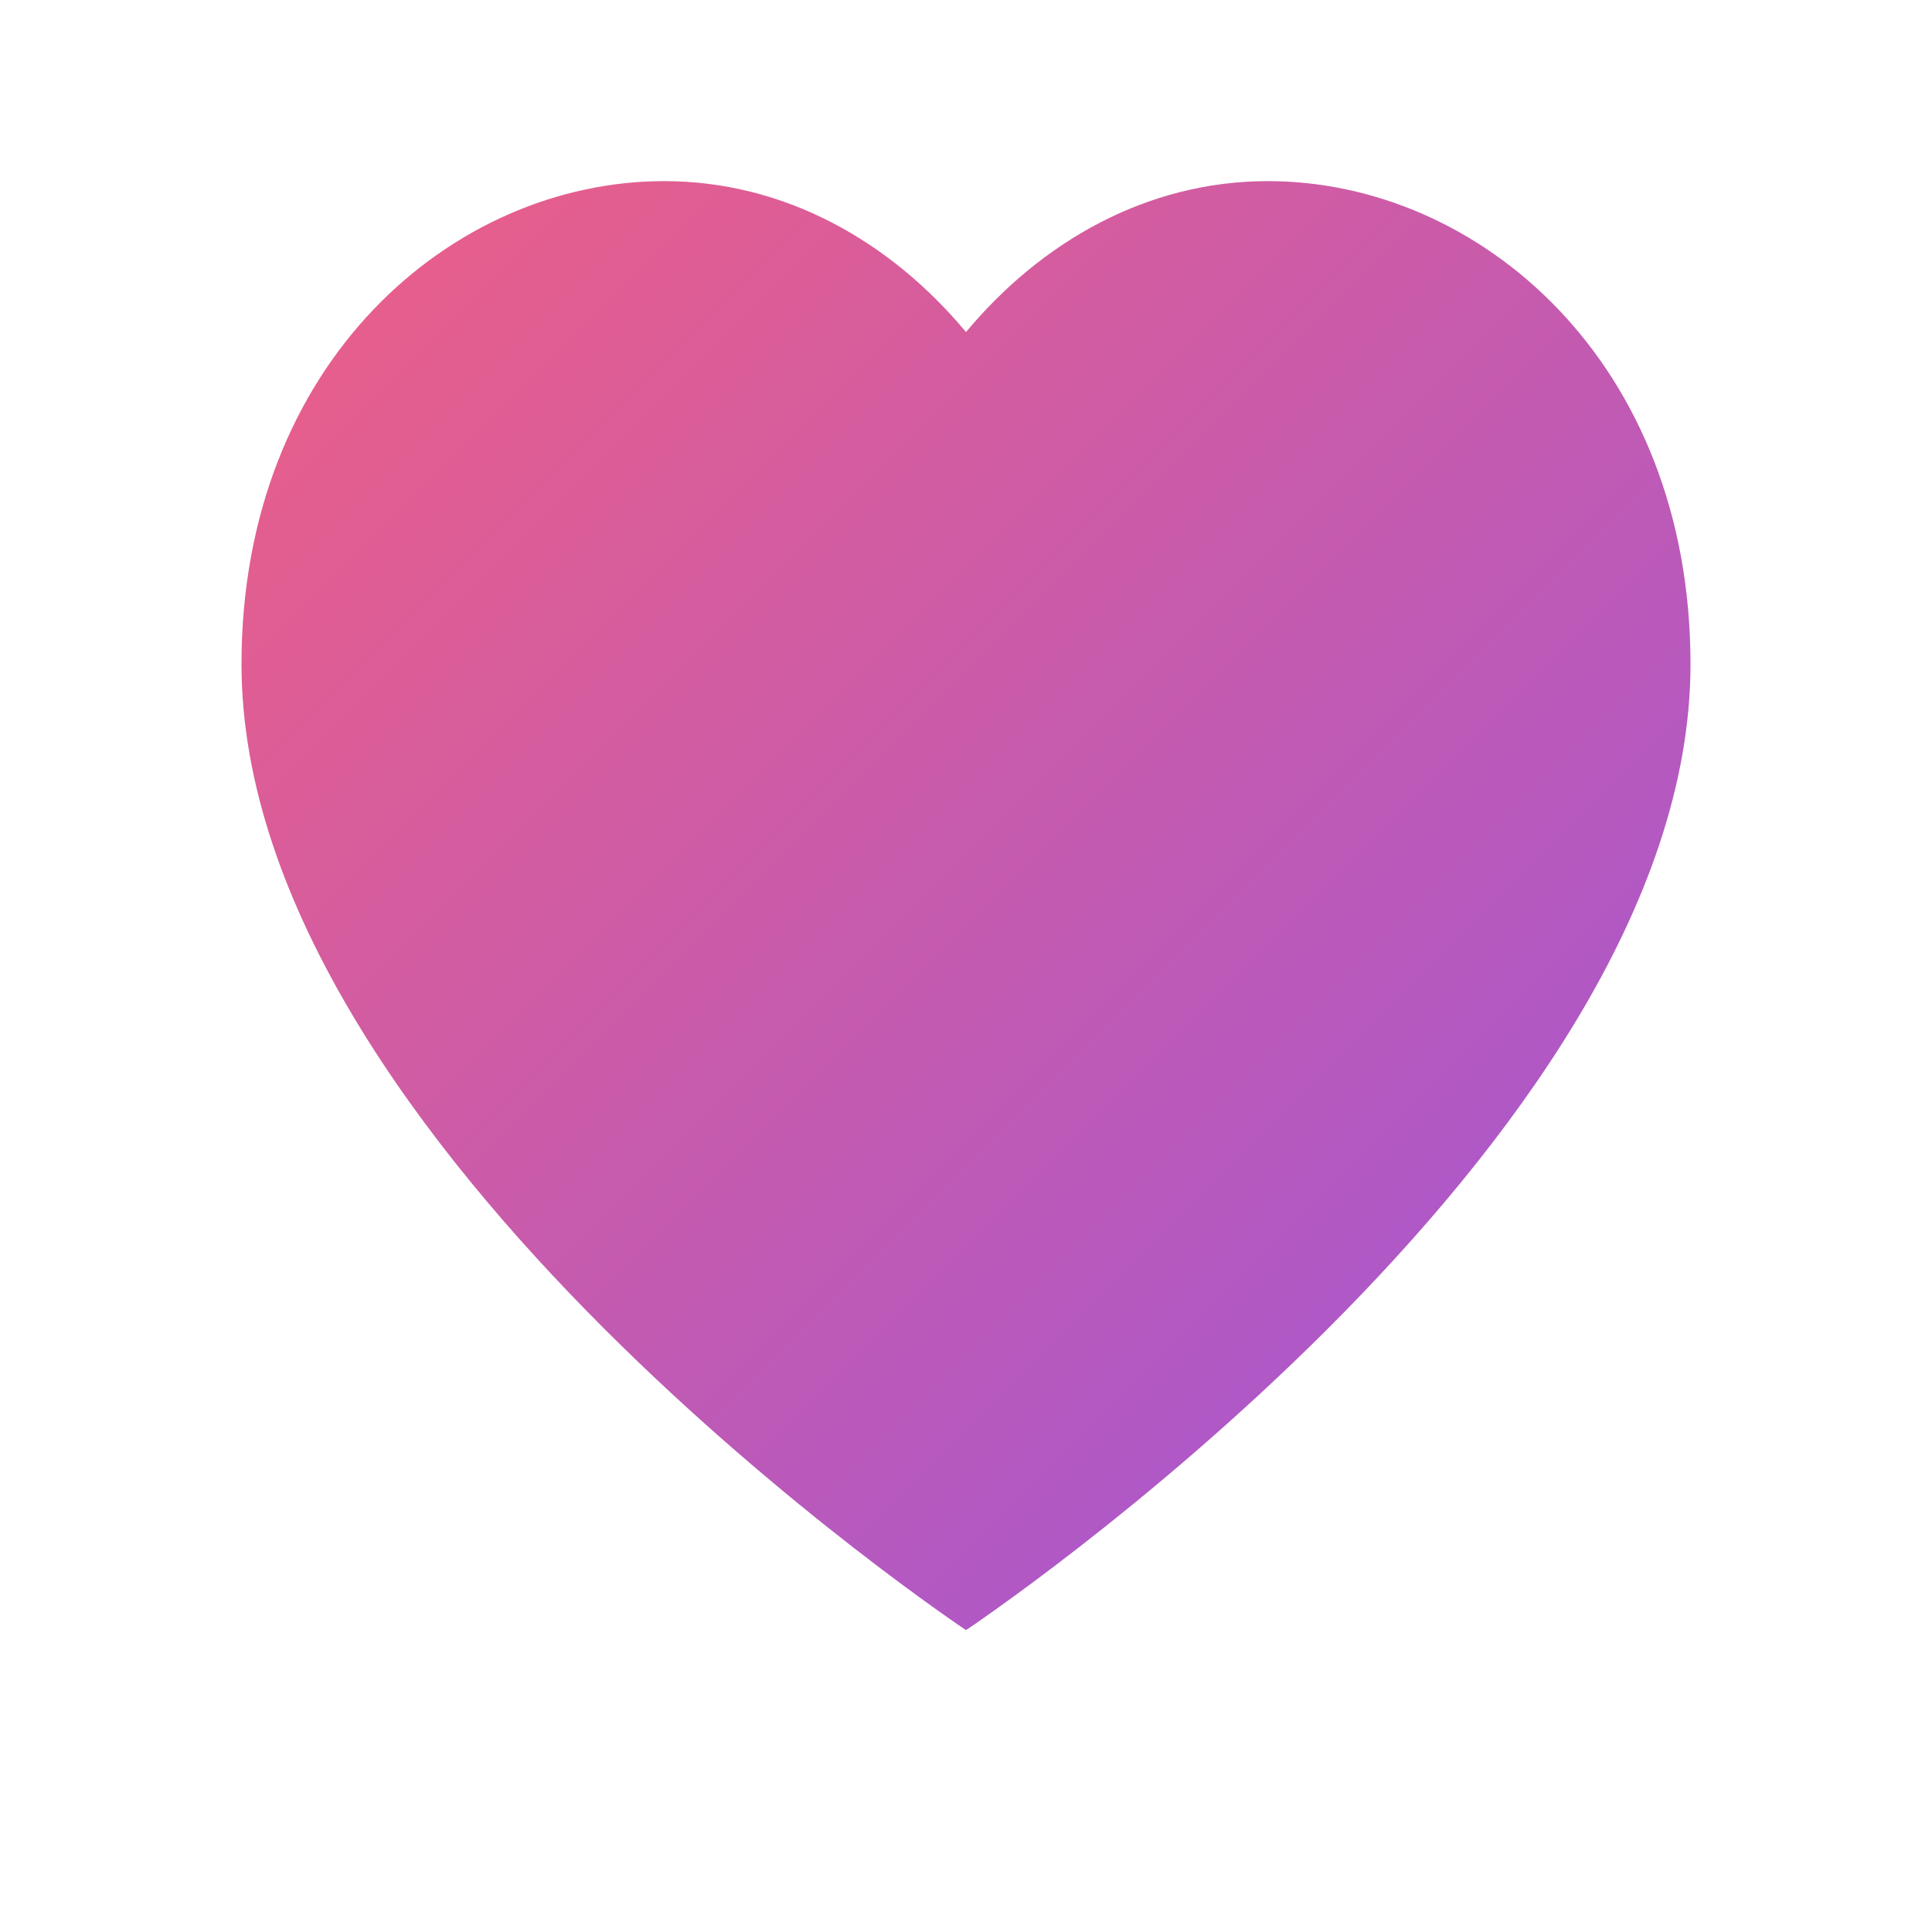 <svg xmlns="http://www.w3.org/2000/svg" viewBox="0 0 64 64" fill="none">
  <defs>
    <linearGradient id="heartGradient" x1="0%" y1="0%" x2="100%" y2="100%">
      <stop offset="0%" stop-color="#ED5F85" />
      <stop offset="100%" stop-color="#9D56D9" />
    </linearGradient>
  </defs>
  
  <!-- Heart Icon for favicon -->
  <path d="M32 54C32 54 8 38 8 22C8 12 15 6 22 6C26 6 29.5 8 32 11C34.5 8 38 6 42 6C49 6 56 12 56 22C56 38 32 54 32 54Z" 
    fill="url(#heartGradient)"/>
</svg>
